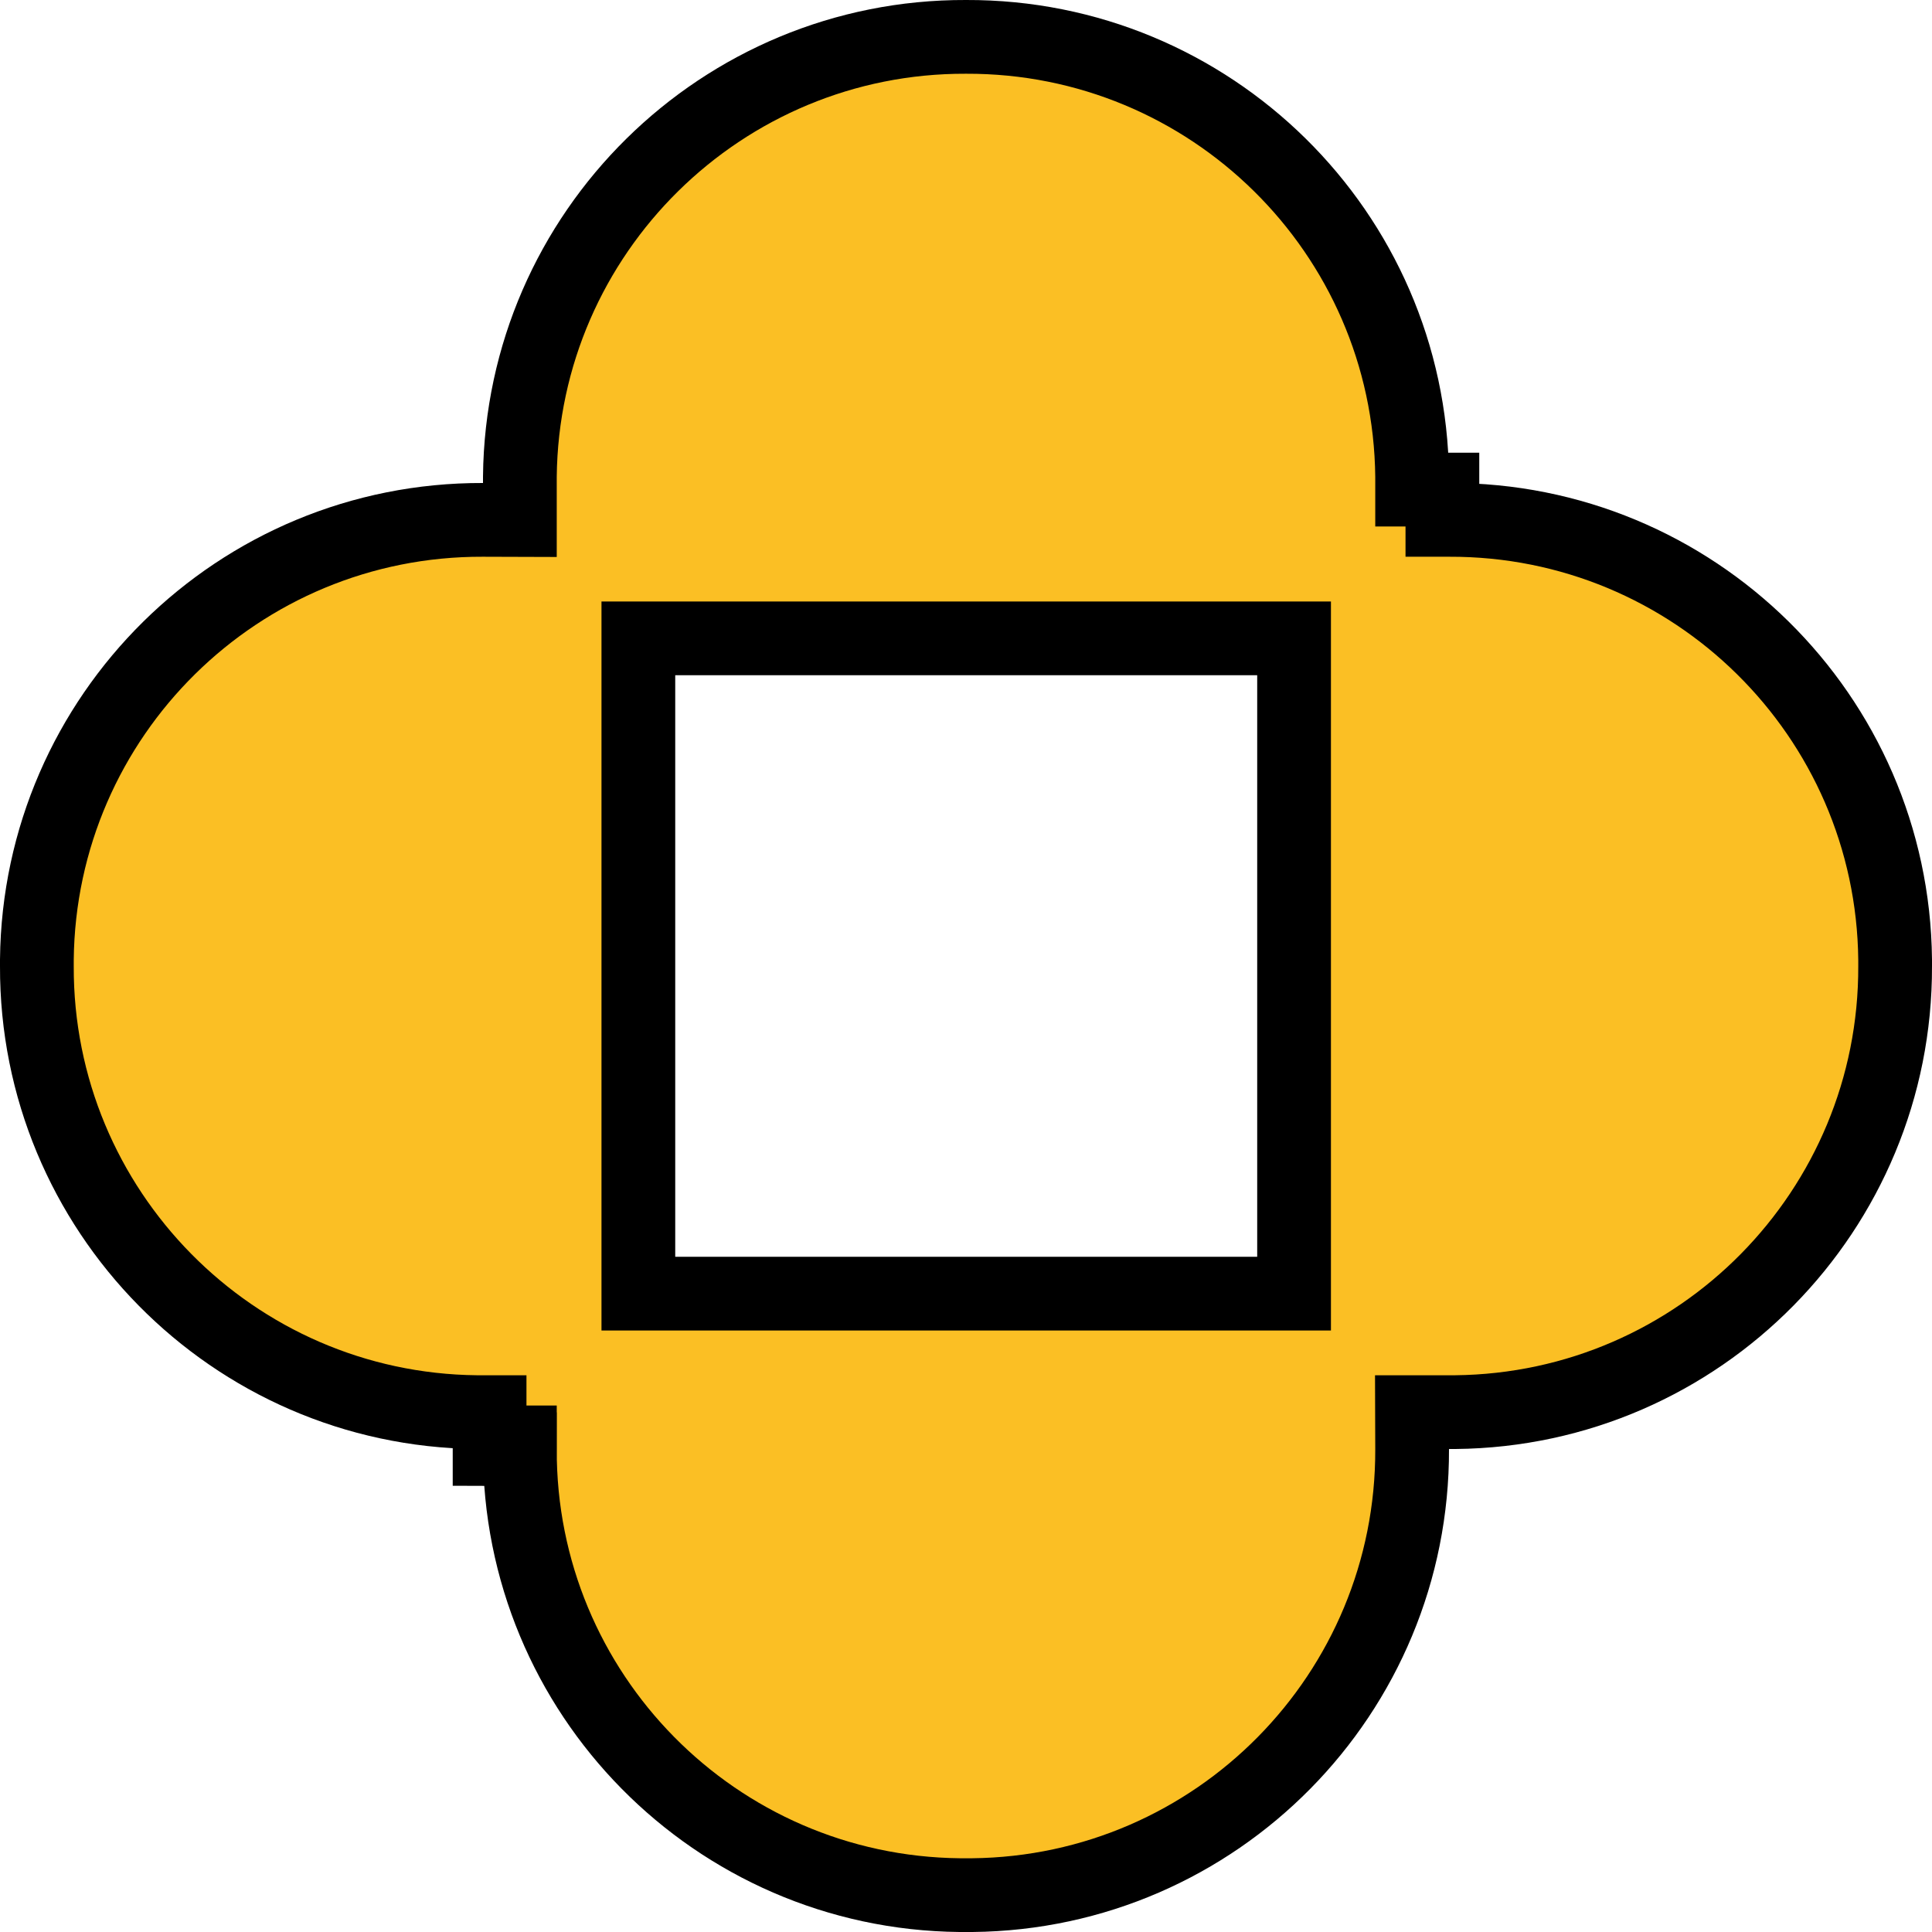 <svg width="131" height="131" viewBox="0 0 131 131" fill="none" xmlns="http://www.w3.org/2000/svg">
<path d="M95.75 32.75V32.751V32.752V32.753V32.754V32.755V32.755V32.756V32.757V32.758V32.759V32.76V32.761V32.761V32.762V32.763V32.764V32.765V32.766V32.767V32.768V32.769V32.769V32.77V32.771V32.772V32.773V32.774V32.775V32.776V32.776V32.777V32.778V32.779V32.78V32.781V32.782V32.782V32.783V32.784V32.785V32.786V32.787V32.788V32.789V32.789V32.79V32.791V32.792V32.793V32.794V32.795V32.796V32.796V32.797V32.798V32.799V32.8V32.801V32.802V32.803V32.803V32.804V32.805V32.806V32.807V32.808V32.809V32.81V32.81V32.811V32.812V32.813V32.814V32.815V32.816V32.816V32.817V32.818V32.819V32.82V32.821V32.822V32.823V32.824V32.824V32.825V32.826V32.827V32.828V32.829V32.83V32.831V32.831V32.832V32.833V32.834V32.835V32.836V32.837V32.837V32.838V32.839V32.84V32.841V32.842V32.843V32.844V32.844V32.845V32.846V32.847V32.848V32.849V32.85V32.851V32.852V32.852V32.853V32.854V32.855V32.856V32.857V32.858V32.858V32.859V32.86V32.861V32.862V32.863V32.864V32.865V32.865V32.866V32.867V32.868V32.869V32.87V32.871V32.872V32.873V32.873V32.874V32.875V32.876V32.877V32.878V32.879V32.88V32.88V32.881V32.882V32.883V32.884V32.885V32.886V32.886V32.887V32.888V32.889V32.89V32.891V32.892V32.893V32.893V32.894V32.895V32.896V32.897V32.898V32.899V32.9V32.9V32.901V32.902V32.903V32.904V32.905V32.906V32.907V32.907V32.908V32.909V32.91V32.911V32.912V32.913V32.913V32.914V32.915V32.916V32.917V32.918V32.919V32.92V32.92V32.921V32.922V32.923V32.924V32.925V32.926V32.927V32.928V32.928V32.929V32.93V32.931V32.932V32.933V32.934V32.934V32.935V32.936V32.937V32.938V32.939V32.94V32.941V32.941V32.942V32.943V32.944V32.945V32.946V32.947V32.948V32.949V32.949V32.95V32.951V32.952V32.953V32.954V32.955V32.956V32.956V32.957V32.958V32.959V32.96V32.961V32.962V32.962V32.963V32.964V32.965V32.966V32.967V32.968V32.969V32.969V32.97V32.971V32.972V32.973V32.974V32.975V32.976V32.977V32.977V32.978V32.979V32.98V32.981V32.982V32.983V32.983V32.984V32.985V32.986V32.987V32.988V32.989V32.99V32.99V32.991V32.992V32.993V32.994V32.995V32.996V32.997V32.997V32.998V32.999V33V33.001V33.002V33.003V33.004V33.004V33.005V33.006V33.007V33.008V33.009V33.01V33.011V33.011V33.012V33.013V33.014V33.015V33.016V33.017V33.017V33.018V33.019V33.02V33.021V33.022V33.023V33.024V33.025V33.025V33.026V33.027V33.028V33.029V33.03V33.031V33.032V33.032V33.033V33.034V33.035V33.036V33.037V33.038V33.038V33.039V33.04V33.041V33.042V33.043V33.044V33.045V33.045V33.046V33.047V33.048V33.049V33.05V33.051V33.052V33.053V33.053V33.054V33.055V33.056V33.057V33.058V33.059V33.059V33.06V33.061V33.062V33.063V33.064V33.065V33.066V33.066V33.067V33.068V33.069V33.07V33.071V33.072V33.073V33.074V33.074V33.075V33.076V33.077V33.078V33.079V33.08V33.08V33.081V33.082V33.083V33.084V33.085V33.086V33.087V33.087V33.088V33.089V33.09V33.091V33.092V33.093V33.094V33.094V33.095V33.096V33.097V33.098V33.099V33.1V33.1V33.101V33.102V33.103V33.104V33.105V33.106V33.107V33.108V33.108V33.109V33.11V33.111V33.112V33.113V33.114V33.114V33.115V33.116V33.117V33.118V33.119V33.12V33.121V33.121V33.122V33.123V33.124V33.125V33.126V33.127V33.128V33.129V33.129V33.13V33.131V33.132V33.133V33.134V33.135V33.136V33.136V33.137V33.138V33.139V33.14V33.141V33.142V33.142V33.143V33.144V33.145V33.146V33.147V33.148V33.149V33.15V33.15V33.151V33.152V33.153V33.154V33.155V33.156V33.157V33.157V33.158V33.159V33.16V33.161V33.162V33.163V33.163V33.164V33.165V33.166V33.167V33.168V33.169V33.17V33.17V33.171V33.172V33.173V33.174V33.175V33.176V33.177V33.177V33.178V33.179V33.18V33.181V33.182V33.183V33.184V33.184V33.185V33.186V33.187V33.188V33.189V33.19V33.191V33.191V33.192V33.193V33.194V33.195V33.196V33.197V33.197H97.802V35.25H97.803H97.804H97.805H97.806H97.807H97.808H97.809H97.809H97.81H97.811H97.812H97.813H97.814H97.815H97.816H97.817H97.817H97.818H97.819H97.82H97.821H97.822H97.823H97.823H97.824H97.825H97.826H97.827H97.828H97.829H97.83H97.831H97.831H97.832H97.833H97.834H97.835H97.836H97.837H97.838H97.838H97.839H97.84H97.841H97.842H97.843H97.844H97.844H97.845H97.846H97.847H97.848H97.849H97.85H97.851H97.851H97.852H97.853H97.854H97.855H97.856H97.857H97.858H97.858H97.859H97.86H97.861H97.862H97.863H97.864H97.865H97.865H97.866H97.867H97.868H97.869H97.87H97.871H97.871H97.872H97.873H97.874H97.875H97.876H97.877H97.878H97.879H97.879H97.88H97.881H97.882H97.883H97.884H97.885H97.885H97.886H97.887H97.888H97.889H97.89H97.891H97.892H97.892H97.893H97.894H97.895H97.896H97.897H97.898H97.899H97.9H97.9H97.901H97.902H97.903H97.904H97.905H97.906H97.906H97.907H97.908H97.909H97.91H97.911H97.912H97.913H97.913H97.914H97.915H97.916H97.917H97.918H97.919H97.92H97.921H97.921H97.922H97.923H97.924H97.925H97.926H97.927H97.927H97.928H97.929H97.93H97.931H97.932H97.933H97.934H97.934H97.935H97.936H97.937H97.938H97.939H97.94H97.941H97.941H97.942H97.943H97.944H97.945H97.946H97.947H97.948H97.948H97.949H97.95H97.951H97.952H97.953H97.954H97.954H97.955H97.956H97.957H97.958H97.959H97.96H97.961H97.962H97.962H97.963H97.964H97.965H97.966H97.967H97.968H97.969H97.969H97.97H97.971H97.972H97.973H97.974H97.975H97.975H97.976H97.977H97.978H97.979H97.98H97.981H97.982H97.983H97.983H97.984H97.985H97.986H97.987H97.988H97.989H97.99H97.99H97.991H97.992H97.993H97.994H97.995H97.996H97.996H97.997H97.998H97.999H98H98.001H98.002H98.003H98.004H98.004H98.005H98.006H98.007H98.008H98.009H98.01H98.01H98.011H98.012H98.013H98.014H98.015H98.016H98.017H98.017H98.018H98.019H98.02H98.021H98.022H98.023H98.024H98.025H98.025H98.026H98.027H98.028H98.029H98.03H98.031H98.031H98.032H98.033H98.034H98.035H98.036H98.037H98.038H98.038H98.039H98.04H98.041H98.042H98.043H98.044H98.044H98.045H98.046H98.047H98.048H98.049H98.05H98.051H98.052H98.052H98.053H98.054H98.055H98.056H98.057H98.058H98.058H98.059H98.06H98.061H98.062H98.063H98.064H98.065H98.066H98.066H98.067H98.068H98.069H98.07H98.071H98.072H98.073H98.073H98.074H98.075H98.076H98.077H98.078H98.079H98.079H98.08H98.081H98.082H98.083H98.084H98.085H98.086H98.087H98.087H98.088H98.089H98.09H98.091H98.092H98.093H98.094H98.094H98.095H98.096H98.097H98.098H98.099H98.1H98.1H98.101H98.102H98.103H98.104H98.105H98.106H98.107H98.108H98.108H98.109H98.11H98.111H98.112H98.113H98.114H98.115H98.115H98.116H98.117H98.118H98.119H98.12H98.121H98.121H98.122H98.123H98.124H98.125H98.126H98.127H98.128H98.128H98.129H98.13H98.131H98.132H98.133H98.134H98.135H98.135H98.136H98.137H98.138H98.139H98.14H98.141H98.141H98.142H98.143H98.144H98.145H98.146H98.147H98.148H98.148H98.149H98.15H98.151H98.152H98.153H98.154H98.155H98.156H98.156H98.157H98.158H98.159H98.16H98.161H98.162H98.162H98.163H98.164H98.165H98.166H98.167H98.168H98.169H98.169H98.17H98.171H98.172H98.173H98.174H98.175H98.176H98.177H98.177H98.178H98.179H98.18H98.181H98.182H98.183H98.183H98.184H98.185H98.186H98.187H98.188H98.189H98.19H98.191H98.191H98.192H98.193H98.194H98.195H98.196H98.197H98.198H98.198H98.199H98.2H98.201H98.202H98.203H98.204H98.204H98.205H98.206H98.207H98.208H98.209H98.21H98.211H98.212H98.212H98.213H98.214H98.215H98.216H98.217H98.218H98.218H98.219H98.22H98.221H98.222H98.223H98.224H98.225H98.225H98.226H98.227H98.228H98.229H98.23H98.231H98.232H98.232H98.233H98.234H98.235H98.236H98.237H98.238H98.239H98.239H98.24H98.241H98.242H98.243H98.244H98.245H98.246H98.246H98.247H98.248H98.249L98.25 35.25L98.258 35.25C114.836 35.195 128.328 48.519 128.5 65.066L128.5 65.5L128.5 65.508C128.555 82.059 115.257 95.578 98.684 95.75H98.25H95.742L95.75 98.258C95.805 114.836 82.481 128.328 65.934 128.5H65.5H65.066C48.519 128.328 35.195 114.836 35.25 98.258L33.197 98.251V98.25H35.25V97.803H33.197V95.75H33.197H33.196H33.195H33.194H33.193H33.192H33.191H33.191H33.19H33.189H33.188H33.187H33.186H33.185H33.184H33.184H33.183H33.182H33.181H33.18H33.179H33.178H33.177H33.176H33.176H33.175H33.174H33.173H33.172H33.171H33.17H33.169H33.169H33.168H33.167H33.166H33.165H33.164H33.163H33.163H33.162H33.161H33.16H33.159H33.158H33.157H33.156H33.156H33.155H33.154H33.153H33.152H33.151H33.15H33.149H33.149H33.148H33.147H33.146H33.145H33.144H33.143H33.142H33.142H33.141H33.14H33.139H33.138H33.137H33.136H33.136H33.135H33.134H33.133H33.132H33.131H33.13H33.129H33.129H33.128H33.127H33.126H33.125H33.124H33.123H33.122H33.121H33.121H33.12H33.119H33.118H33.117H33.116H33.115H33.114H33.114H33.113H33.112H33.111H33.11H33.109H33.108H33.108H33.107H33.106H33.105H33.104H33.103H33.102H33.101H33.1H33.1H33.099H33.098H33.097H33.096H33.095H33.094H33.093H33.093H33.092H33.091H33.09H33.089H33.088H33.087H33.087H33.086H33.085H33.084H33.083H33.082H33.081H33.08H33.08H33.079H33.078H33.077H33.076H33.075H33.074H33.073H33.072H33.072H33.071H33.07H33.069H33.068H33.067H33.066H33.066H33.065H33.064H33.063H33.062H33.061H33.06H33.059H33.059H33.058H33.057H33.056H33.055H33.054H33.053H33.052H33.052H33.051H33.05H33.049H33.048H33.047H33.046H33.045H33.045H33.044H33.043H33.042H33.041H33.04H33.039H33.038H33.038H33.037H33.036H33.035H33.034H33.033H33.032H33.032H33.031H33.03H33.029H33.028H33.027H33.026H33.025H33.025H33.024H33.023H33.022H33.021H33.02H33.019H33.018H33.017H33.017H33.016H33.015H33.014H33.013H33.012H33.011H33.011H33.01H33.009H33.008H33.007H33.006H33.005H33.004H33.004H33.003H33.002H33.001H33H32.999H32.998H32.997H32.996H32.996H32.995H32.994H32.993H32.992H32.991H32.99H32.989H32.989H32.988H32.987H32.986H32.985H32.984H32.983H32.983H32.982H32.981H32.98H32.979H32.978H32.977H32.976H32.975H32.975H32.974H32.973H32.972H32.971H32.97H32.969H32.968H32.968H32.967H32.966H32.965H32.964H32.963H32.962H32.962H32.961H32.96H32.959H32.958H32.957H32.956H32.955H32.955H32.954H32.953H32.952H32.951H32.95H32.949H32.949H32.948H32.947H32.946H32.945H32.944H32.943H32.942H32.941H32.941H32.94H32.939H32.938H32.937H32.936H32.935H32.934H32.934H32.933H32.932H32.931H32.93H32.929H32.928H32.928H32.927H32.926H32.925H32.924H32.923H32.922H32.921H32.92H32.92H32.919H32.918H32.917H32.916H32.915H32.914H32.913H32.913H32.912H32.911H32.91H32.909H32.908H32.907H32.907H32.906H32.905H32.904H32.903H32.902H32.901H32.9H32.9H32.899H32.898H32.897H32.896H32.895H32.894H32.893H32.892H32.892H32.891H32.89H32.889H32.888H32.887H32.886H32.886H32.885H32.884H32.883H32.882H32.881H32.88H32.879H32.879H32.878H32.877H32.876H32.875H32.874H32.873H32.872H32.872H32.871H32.87H32.869H32.868H32.867H32.866H32.865H32.865H32.864H32.863H32.862H32.861H32.86H32.859H32.858H32.858H32.857H32.856H32.855H32.854H32.853H32.852H32.852H32.851H32.85H32.849H32.848H32.847H32.846H32.845H32.844H32.844H32.843H32.842H32.841H32.84H32.839H32.838H32.837H32.837H32.836H32.835H32.834H32.833H32.832H32.831H32.831H32.83H32.829H32.828H32.827H32.826H32.825H32.824H32.824H32.823H32.822H32.821H32.82H32.819H32.818H32.817H32.816H32.816H32.815H32.814H32.813H32.812H32.811H32.81H32.809H32.809H32.808H32.807H32.806H32.805H32.804H32.803H32.803H32.802H32.801H32.8H32.799H32.798H32.797H32.796H32.795H32.795H32.794H32.793H32.792H32.791H32.79H32.789H32.788H32.788H32.787H32.786H32.785H32.784H32.783H32.782H32.782H32.781H32.78H32.779H32.778H32.777H32.776H32.775H32.775H32.774H32.773H32.772H32.771H32.77H32.769H32.768H32.768H32.767H32.766H32.765H32.764H32.763H32.762H32.761H32.761H32.76H32.759H32.758H32.757H32.756H32.755H32.755H32.754H32.753H32.752H32.751H32.75H32.316C15.771 95.578 2.445 82.058 2.5 65.508V65.5V65.065C2.672 48.519 16.164 35.195 32.742 35.25L35.25 35.258V32.75V32.315C35.422 15.771 48.943 2.445 65.492 2.5L65.5 2.5L65.508 2.5C82.059 2.445 95.578 15.743 95.75 32.316V32.75ZM43.284 85.216V87.716H45.784H85.216H85.245H87.745V85.216V45.785V43.285H85.245H45.784H43.284V45.785V85.216Z" fill="#FBBF24" stroke="black" stroke-width="5"/>
</svg>
